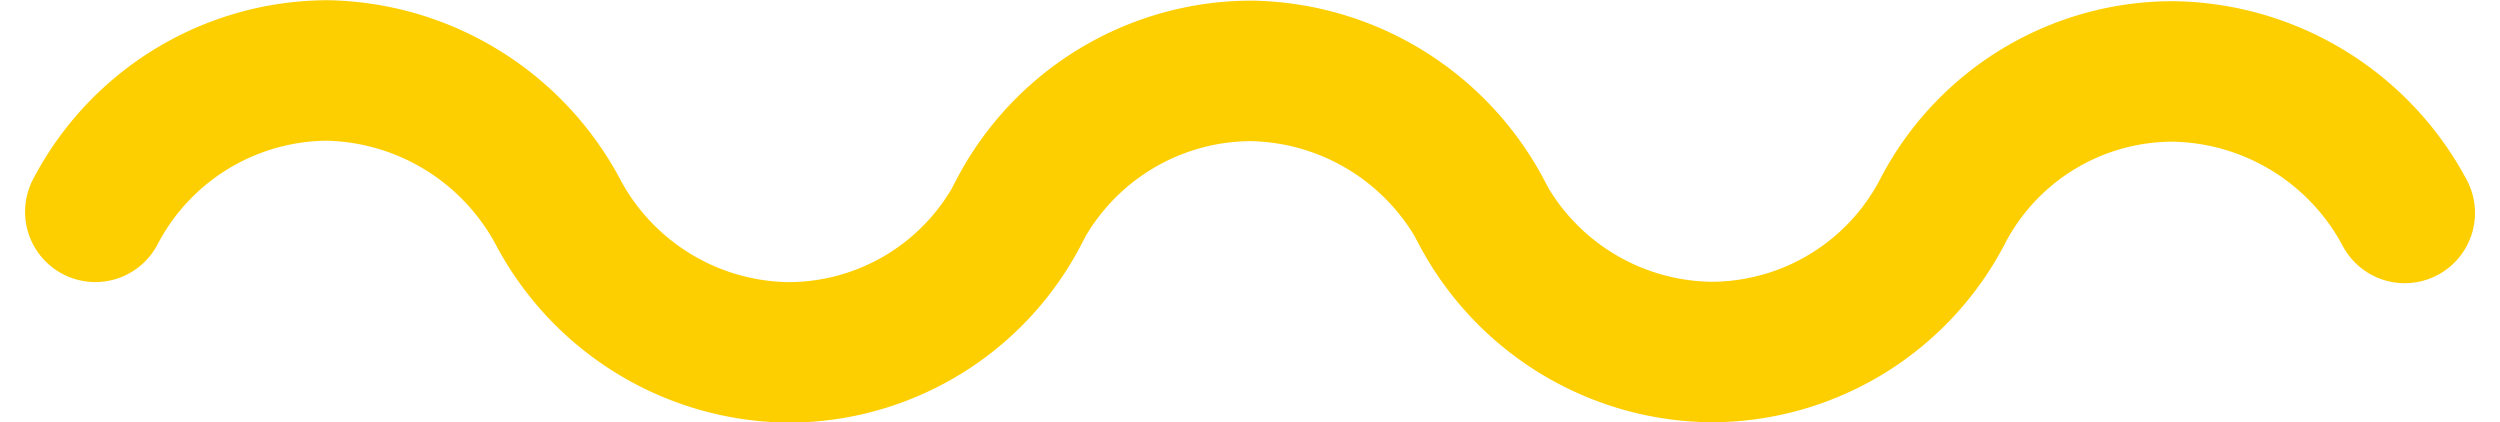 <svg xmlns="http://www.w3.org/2000/svg" width="35.587" height="6.01" viewBox="0 0 35.587 6.01">
  <path id="Path_1" data-name="Path 1" d="M88.35,97.682a3.8,3.8,0,0,0-3.285-2.014h0a3.693,3.693,0,0,0-3.289,1.982l-.006.012a3.716,3.716,0,0,1-3.3,2h0a3.754,3.754,0,0,1-3.265-1.993l0-.009a3.784,3.784,0,0,0-3.28-2h0a3.743,3.743,0,0,0-3.305,2.01l0,.008a3.7,3.7,0,0,1-3.29,1.989h0a3.762,3.762,0,0,1-3.269-2h0a3.806,3.806,0,0,0-3.285-2.013h0a3.743,3.743,0,0,0-3.3,2.012" transform="translate(-54.119 -94.651)" fill="none" stroke="#fecf00" stroke-linecap="round" stroke-miterlimit="10" stroke-width="2"/>
</svg>
